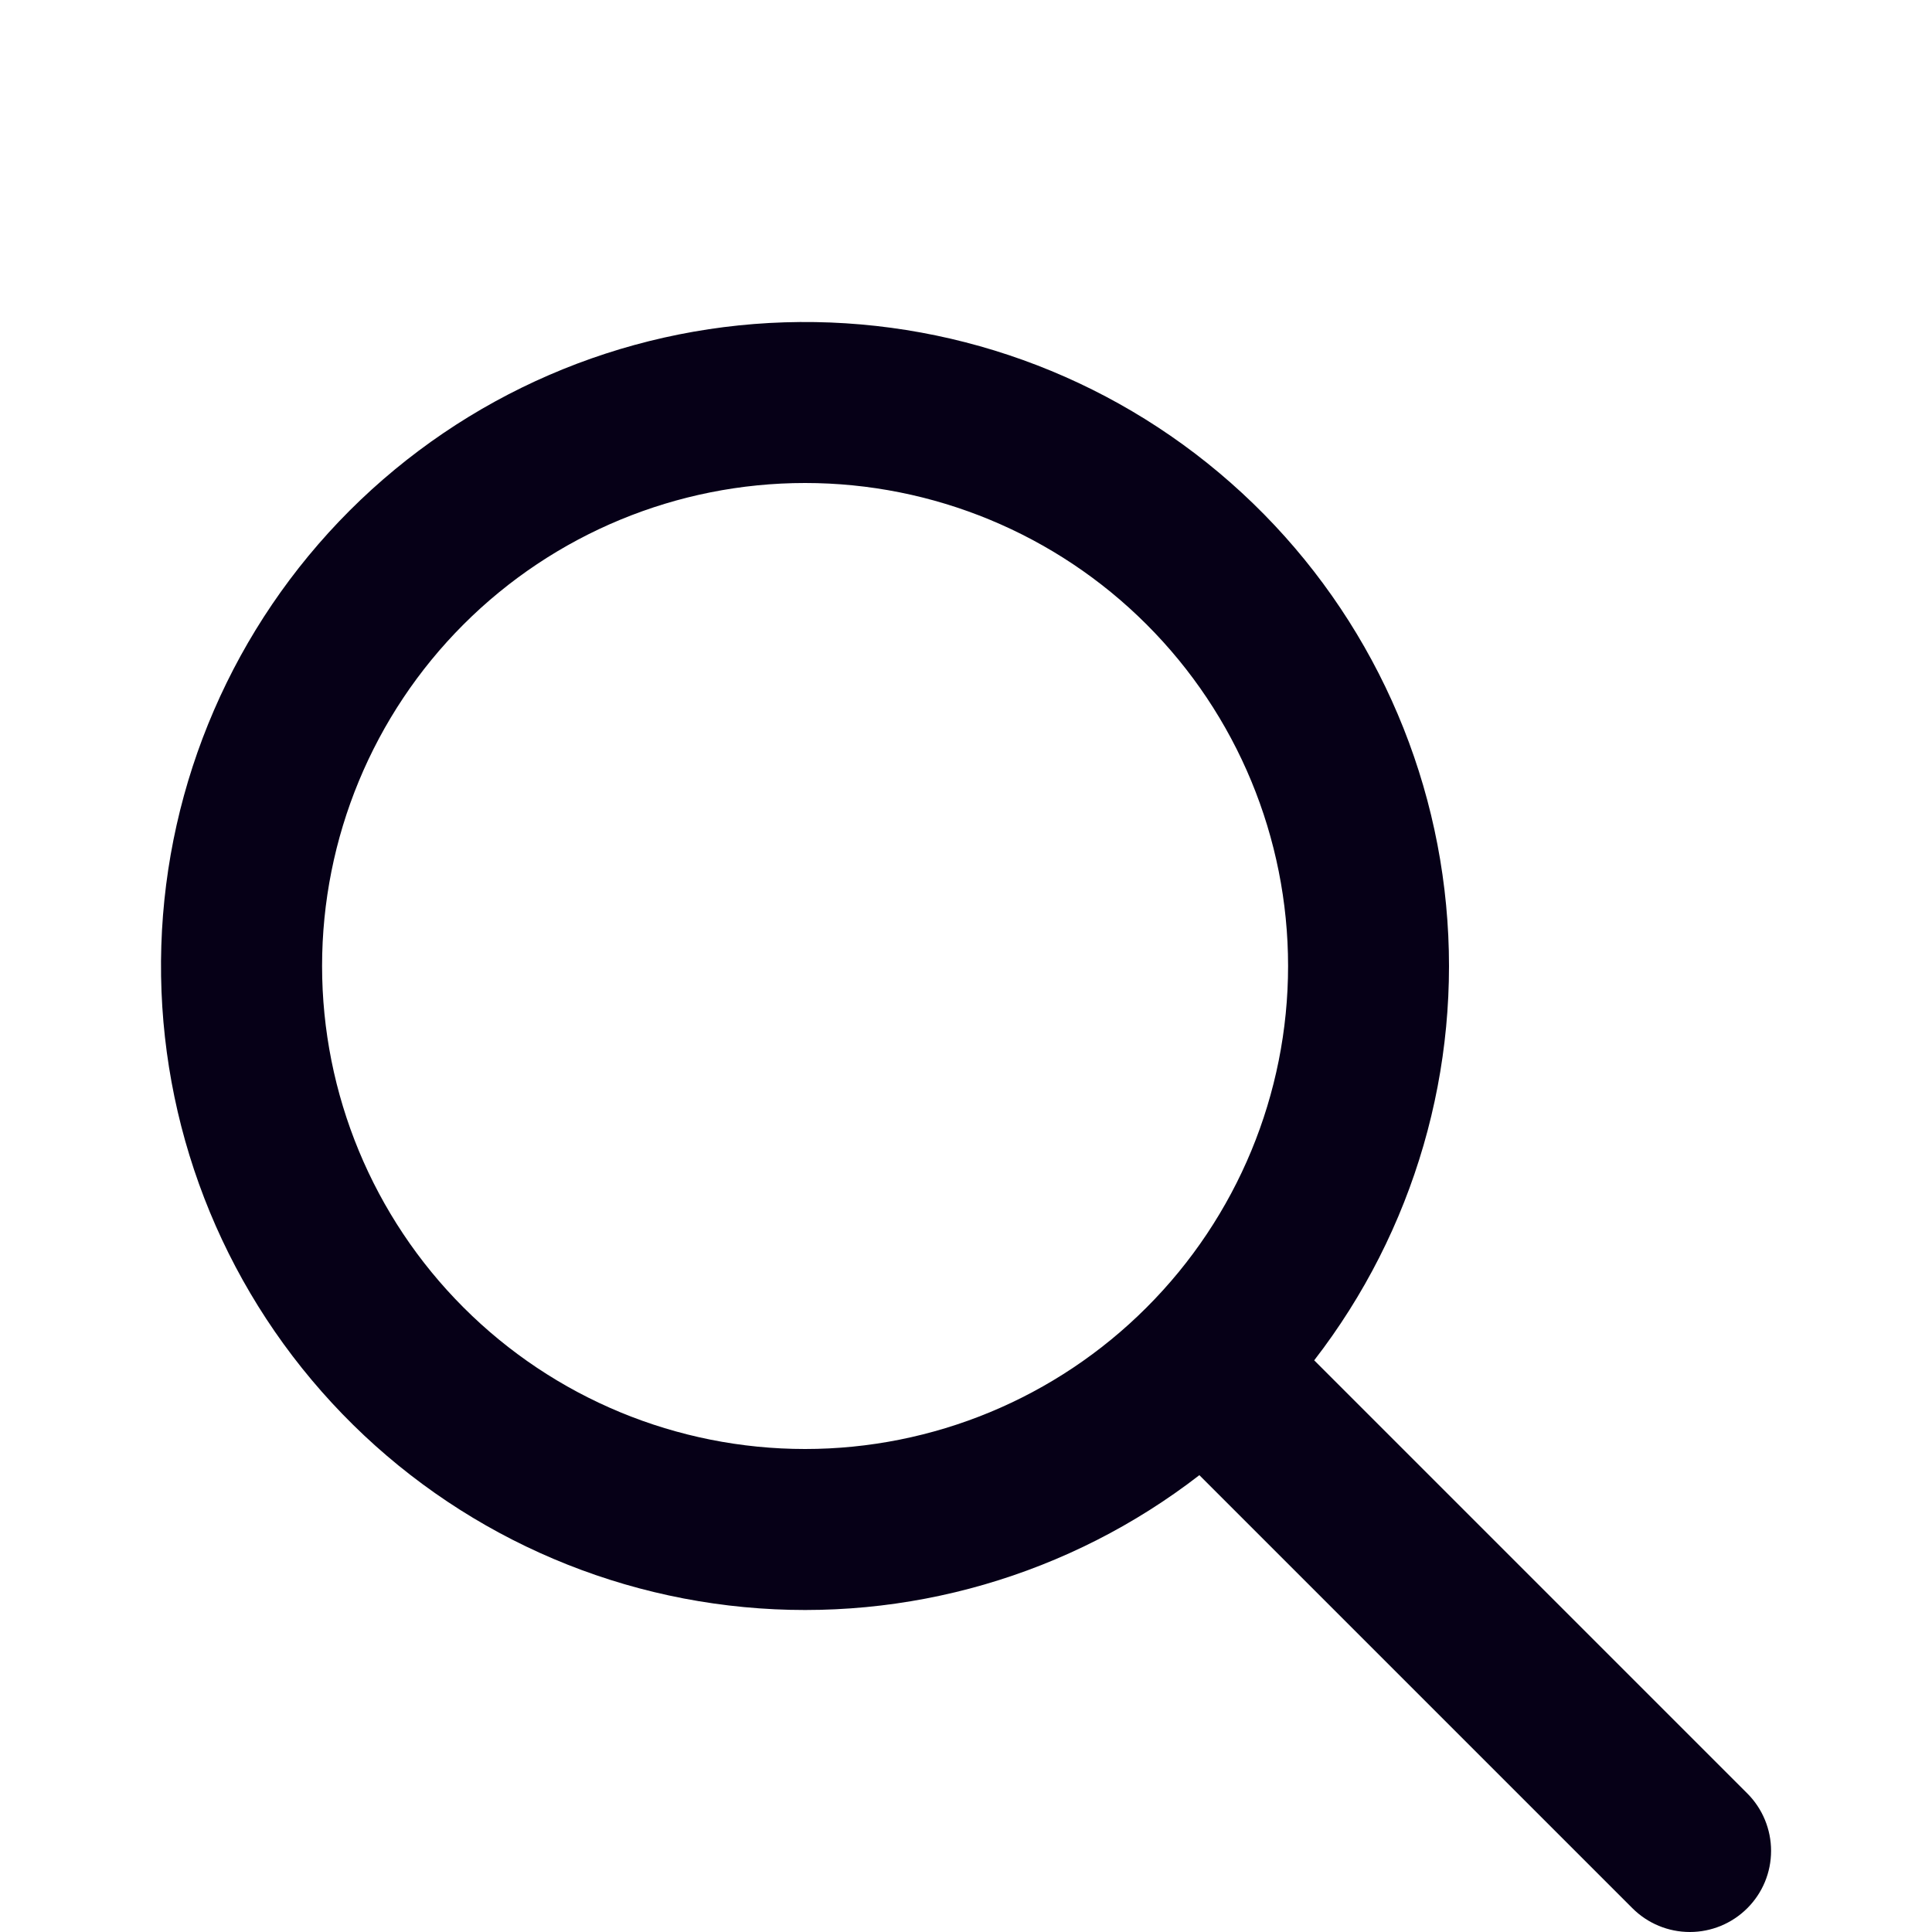 <svg width="24" height="24" viewBox="0 0 24 24" fill="none" xmlns="http://www.w3.org/2000/svg">
<g clip-path="url(#clip0_399_747)">
<path fill-rule="evenodd" clip-rule="evenodd" d="M16.326 16.899L21.706 22.279C21.895 22.468 22.001 22.725 22.001 22.992C22.001 23.26 21.895 23.516 21.705 23.705C21.516 23.894 21.259 24 20.992 24C20.724 24 20.468 23.894 20.279 23.705L14.899 18.325C13.29 19.57 11.268 20.157 9.243 19.964C7.218 19.772 5.342 18.815 3.997 17.288C2.652 15.762 1.94 13.781 2.004 11.747C2.068 9.714 2.905 7.782 4.343 6.343C5.782 4.905 7.714 4.068 9.747 4.004C11.781 3.94 13.762 4.652 15.288 5.997C16.815 7.342 17.772 9.218 17.964 11.243C18.157 13.268 17.57 15.29 16.325 16.899H16.326ZM10.001 18C11.592 18 13.118 17.368 14.243 16.242C15.369 15.117 16.001 13.591 16.001 12C16.001 10.408 15.369 8.882 14.243 7.757C13.118 6.632 11.592 6 10.001 6C8.409 6 6.883 6.632 5.758 7.757C4.633 8.882 4.001 10.408 4.001 12C4.001 13.591 4.633 15.117 5.758 16.242C6.883 17.368 8.409 18 10.001 18Z" fill="#060017"/>
</g>
<defs>
<clipPath id="clip0_399_747">
<rect width="24" height="24" fill="white"/>
</clipPath>
</defs>
</svg>
